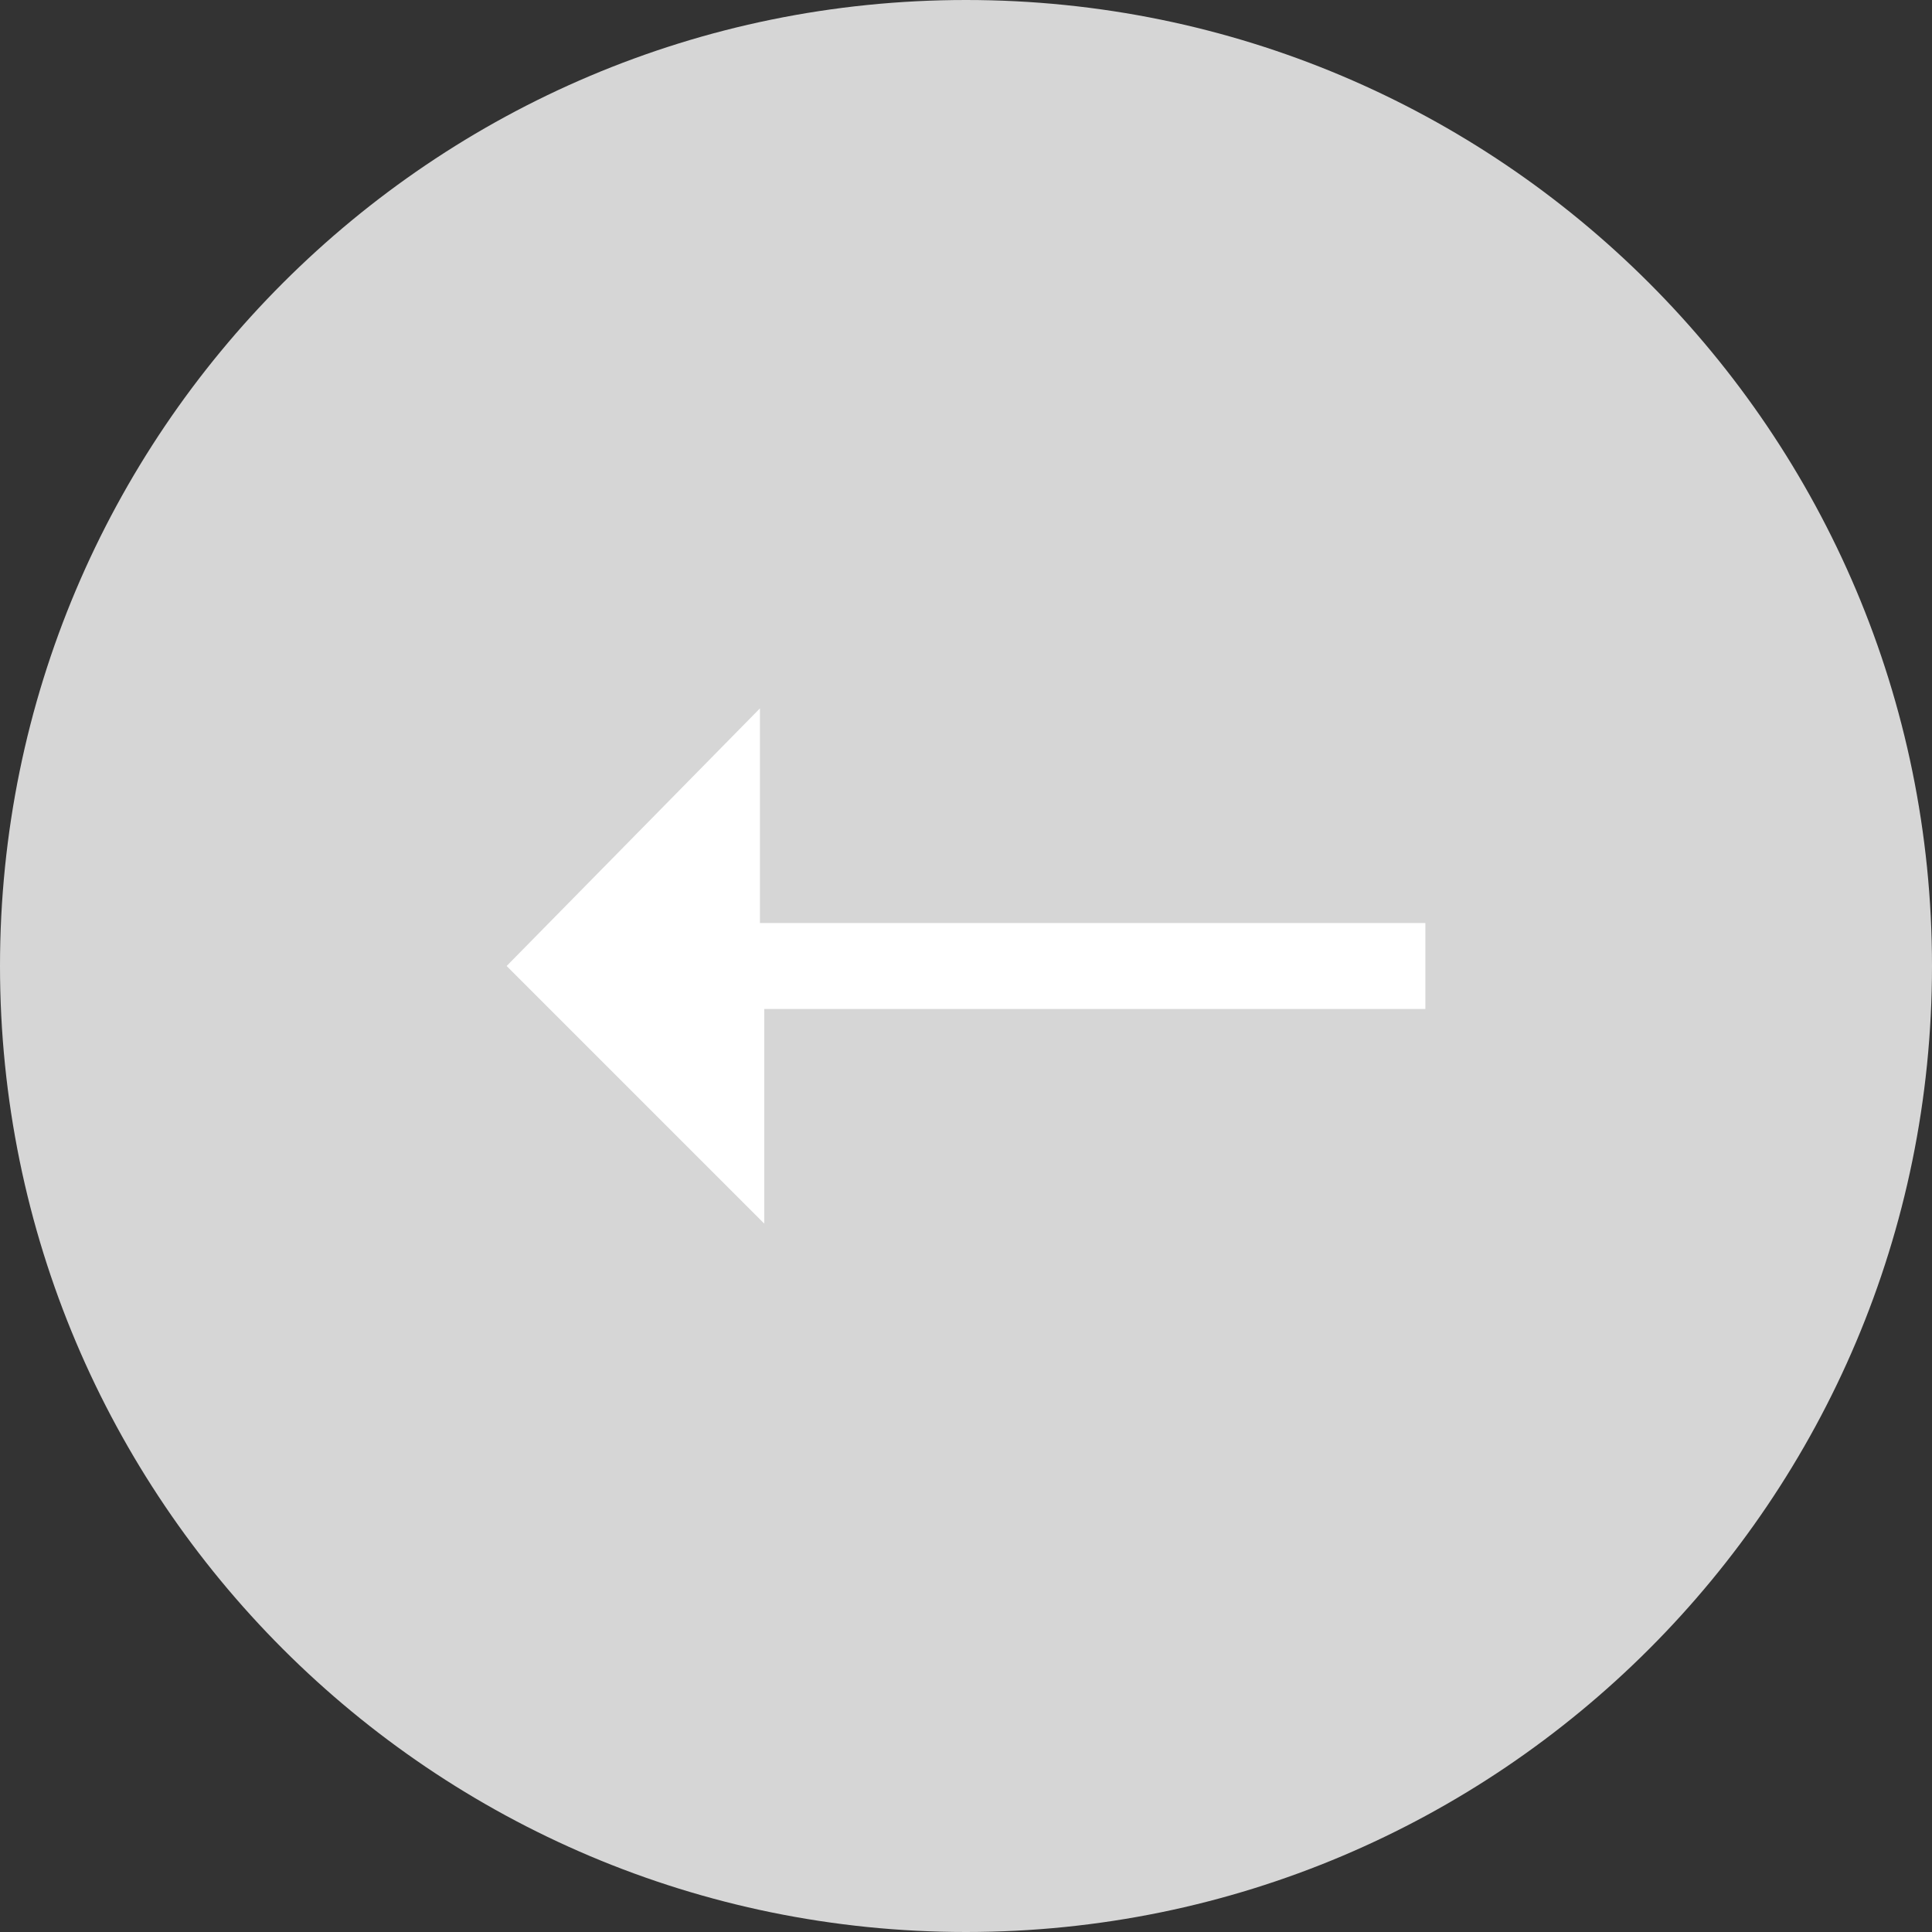 <svg viewBox="0 0 30 30" fill="none" xmlns="http://www.w3.org/2000/svg">
<rect x="0" y="0" width="30" height="30" fill="#333333" stroke="none"/>
<path d="M0 15C0 6.716 6.716 0 15 0C23.284 0 30 6.716 30 15C30 23.284 23.284 30 15 30C6.716 30 0 23.284 0 15Z" fill="#D6D6D6"/>
<path fill-rule="evenodd" clip-rule="evenodd" d="M7.867 15L11.867 19V15.667H22.133V14.333H11.8V11L7.867 15Z" fill="white"/>
</svg>
